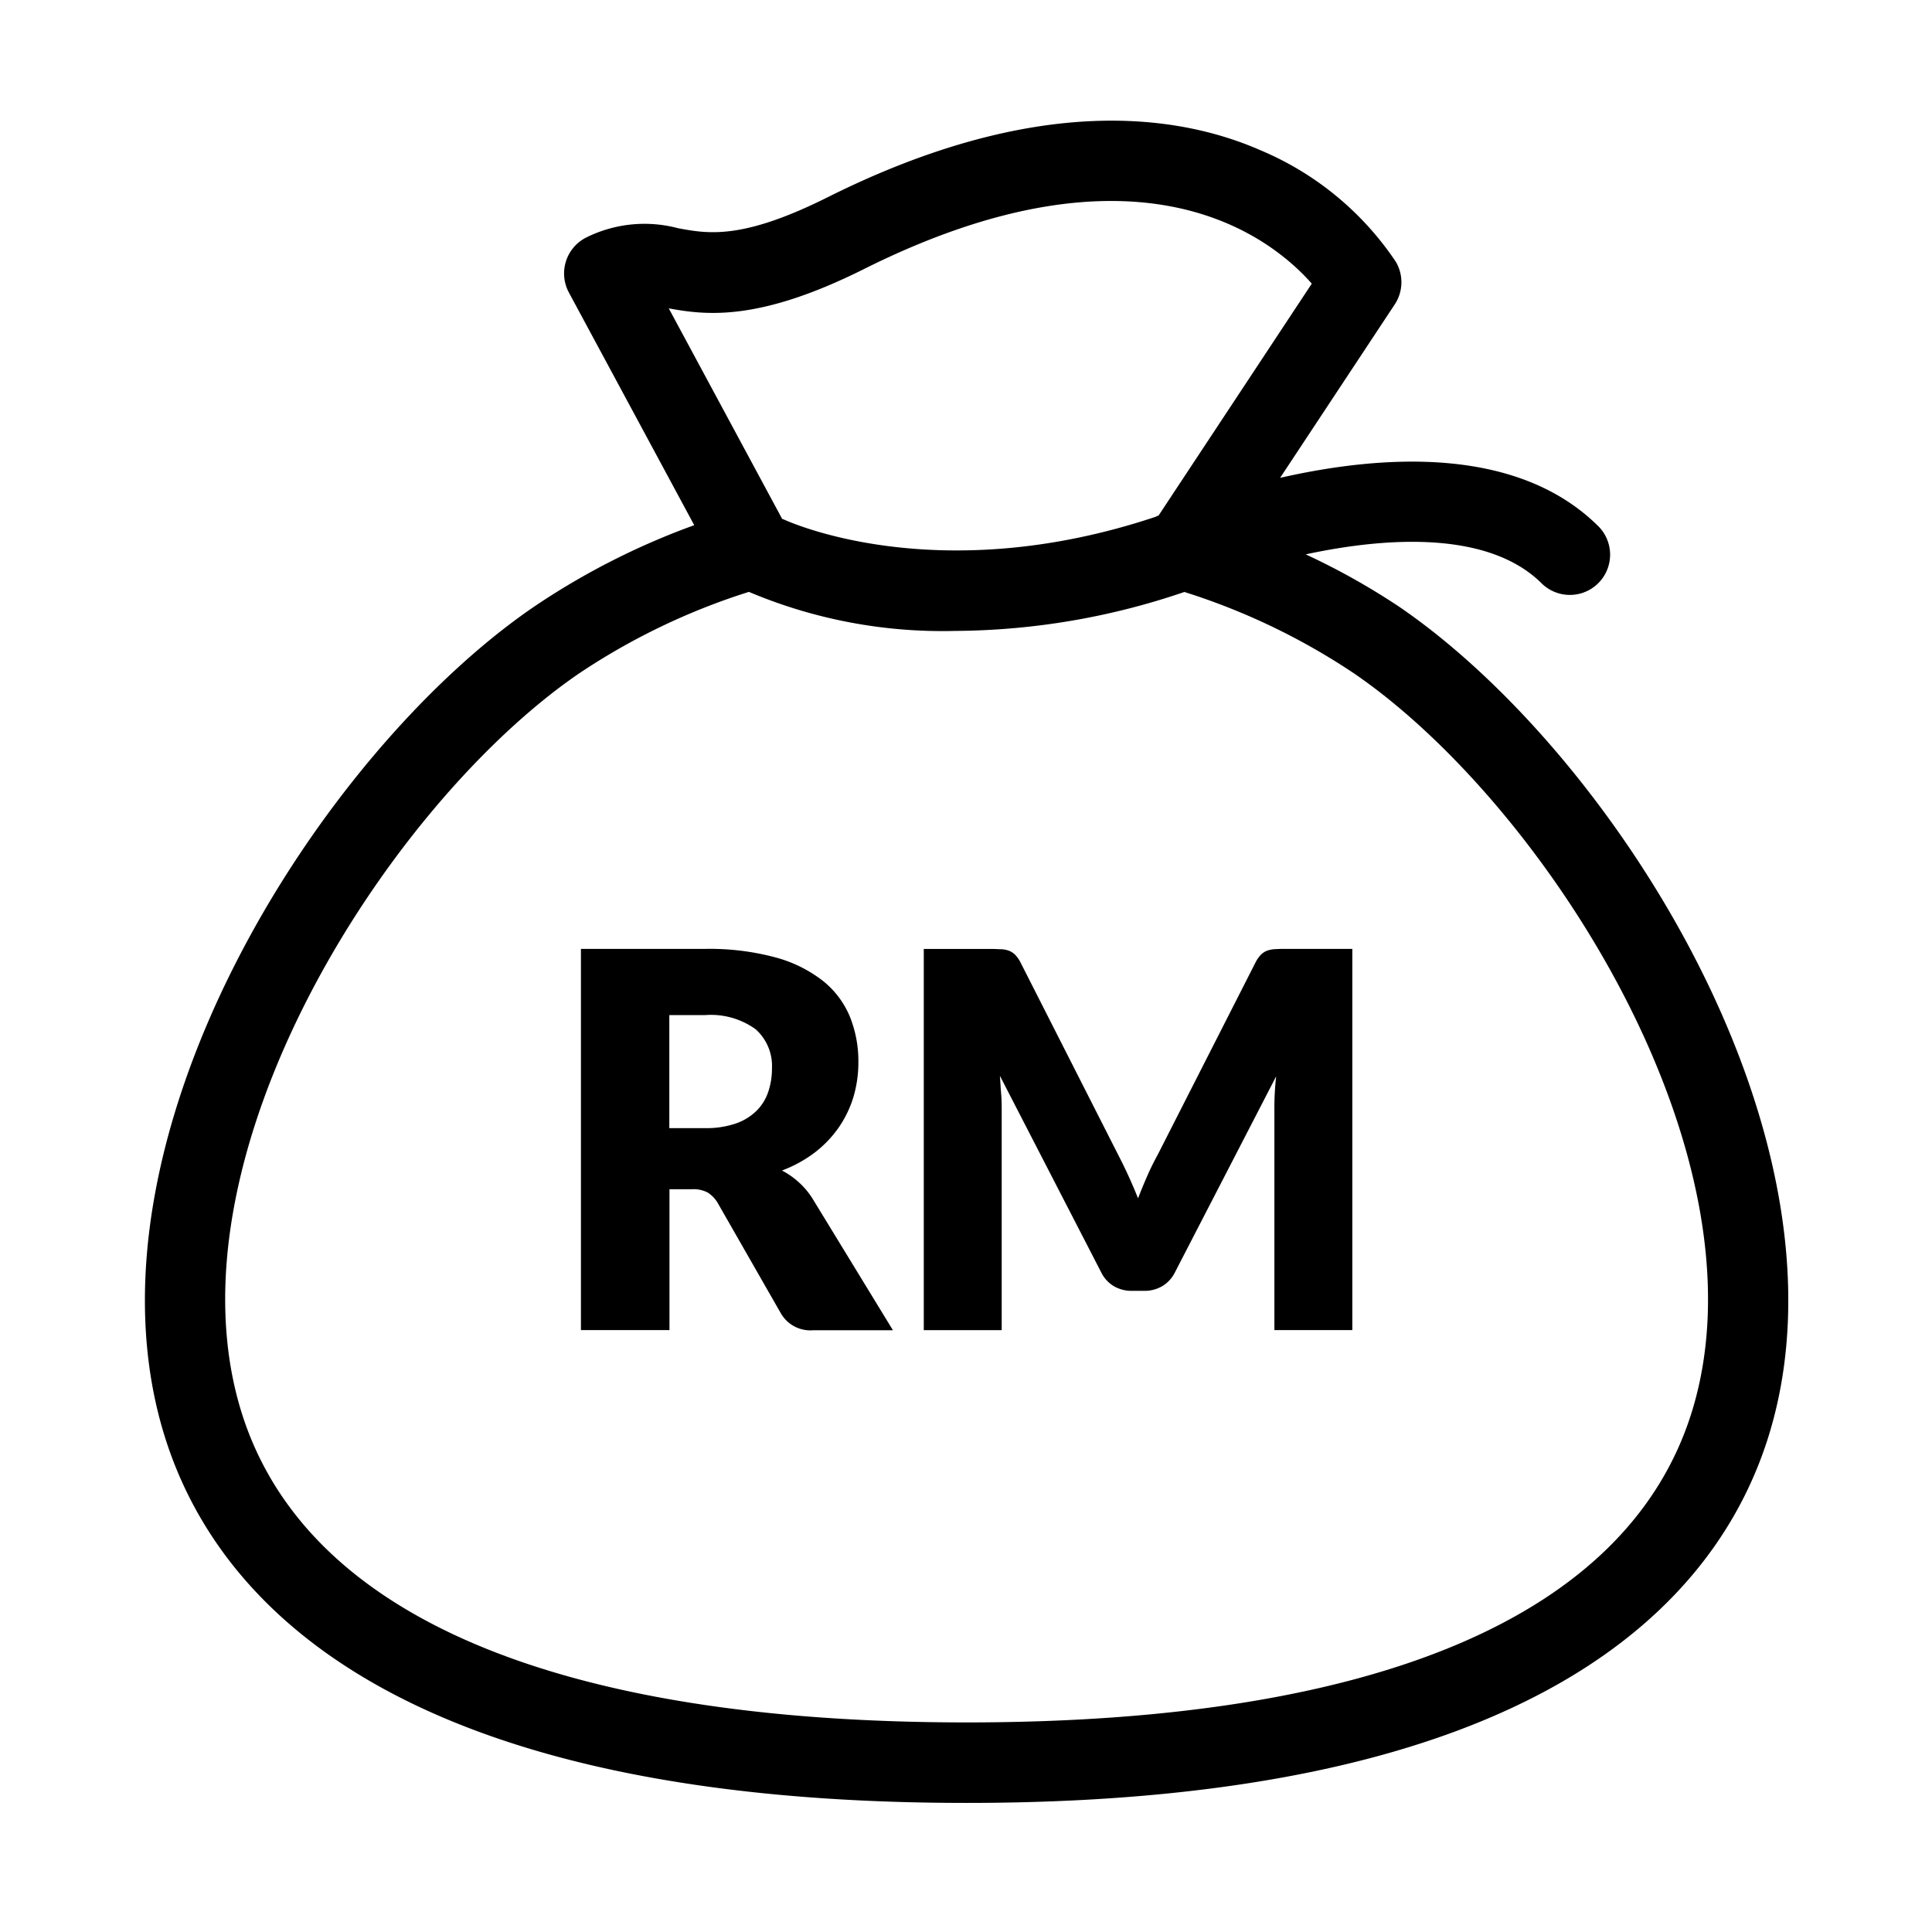 <svg xmlns="http://www.w3.org/2000/svg" viewBox="0 0 48 48">
  <path fill="currentColor" d="M34.781 15.087a17.357 17.357 0 00-2.341-1.314c2.1-.451 4.576-.566 5.868.727a1 1 0 001.414-1.414c-2.034-2.034-5.429-1.78-7.918-1.214l2.848-4.309a1 1 0 00.027-1.059 7.572 7.572 0 00-3.36-2.77c-2.051-.9-5.581-1.42-10.751 1.164-2.135 1.068-2.98.909-3.722.772a3.25 3.25 0 00-2.274.227 1 1 0 00-.438 1.371l3.114 5.78a18.135 18.135 0 00-4 2.039C7.898 18.756 1.823 28.361 4.087 35.67c1.289 4.162 5.794 9.123 19.928 9.123s18.639-4.961 19.928-9.123c2.264-7.309-3.811-16.914-9.162-20.583zM16.615 7.661c.938.173 2.242.327 4.843-.973 6.834-3.418 10.113-.8 11.133.359l-3.805 5.759-.091.039c-5.471 1.821-9.174.084-9.241.052-.007 0-.015 0-.022-.006zm25.418 27.416c-1.565 5.048-7.794 7.716-18.018 7.716S7.562 40.125 5.997 35.077c-1.964-6.341 3.653-15.1 8.383-18.341a16.467 16.467 0 014.226-2.031 12.355 12.355 0 005.126.97 17.9 17.9 0 005.677-.962l.015-.006a16.453 16.453 0 014.226 2.03c4.73 3.243 10.347 11.999 8.383 18.34z"/>
  <path fill="currentColor" d="M19.828 29.357a1.989 1.989 0 00-.4-.276 3.215 3.215 0 00.816-.448 2.81 2.81 0 00.594-.621 2.731 2.731 0 00.365-.757 3.021 3.021 0 00.123-.871 2.958 2.958 0 00-.208-1.118 2.228 2.228 0 00-.666-.891 3.307 3.307 0 00-1.184-.588 6.3 6.3 0 00-1.751-.212h-3.084v9.471h2.2v-3.5h.56a.753.753 0 01.389.082.766.766 0 01.248.257l1.573 2.749a.844.844 0 00.793.416h1.989l-2.016-3.3a1.96 1.96 0 00-.341-.393zm-.742-2.229a1.191 1.191 0 01-.292.471 1.369 1.369 0 01-.516.315 2.261 2.261 0 01-.764.114h-.885V25.22h.886a1.9 1.9 0 011.258.351 1.222 1.222 0 01.406.975 1.775 1.775 0 01-.093.582zm12.584-3.546a.661.661 0 00-.192.039.43.43 0 00-.152.1.782.782 0 00-.133.191l-2.432 4.781c-.091.165-.177.338-.257.521s-.157.368-.23.558a11.731 11.731 0 00-.482-1.059l-2.437-4.8a.782.782 0 00-.133-.191.449.449 0 00-.152-.1.661.661 0 00-.193-.039c-.071 0-.154-.007-.25-.007h-1.676v9.471h1.936v-5.448c0-.125 0-.263-.013-.412s-.019-.3-.032-.459l2.516 4.881a.818.818 0 00.314.345.875.875 0 00.452.117h.3a.872.872 0 00.452-.117.829.829 0 00.316-.345l2.514-4.868a6.97 6.97 0 00-.044.858v5.447h1.936v-9.471H31.92a3.68 3.68 0 00-.25.007z"/>
</svg>
